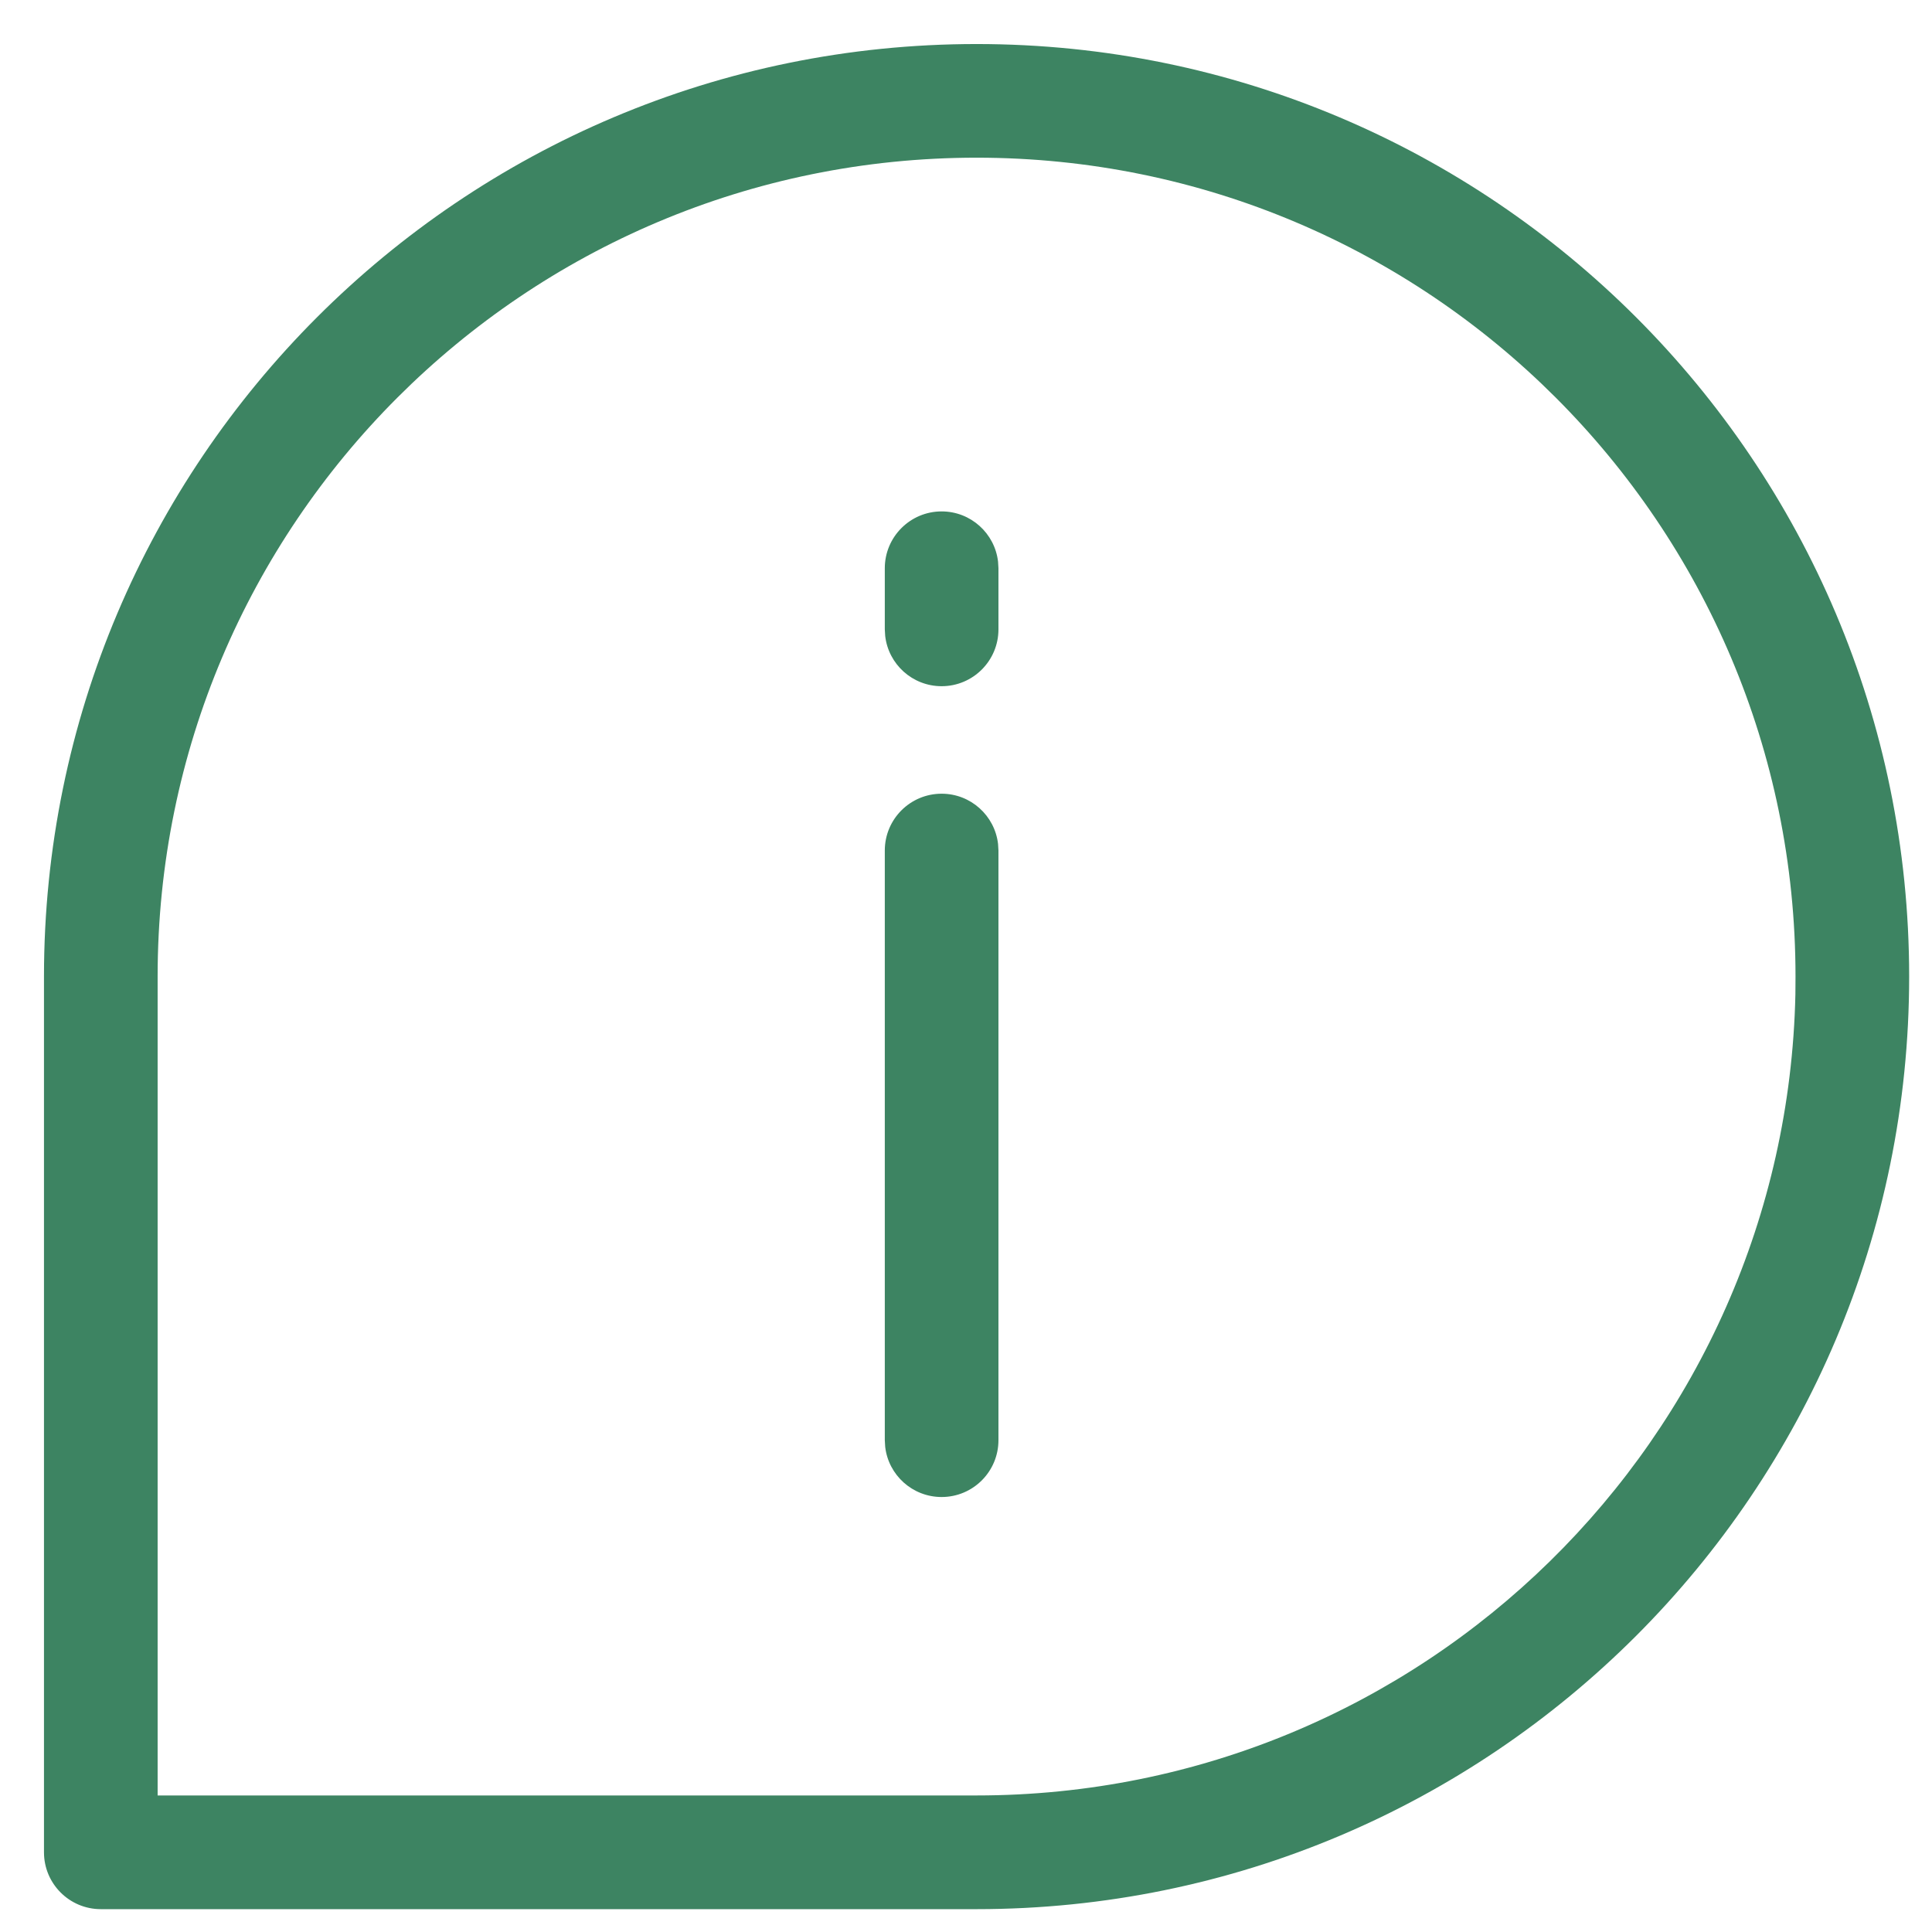 <svg xmlns="http://www.w3.org/2000/svg" width="34" height="34" viewBox="0 0 34 34">
    <g fill="none" fill-rule="evenodd">
        <path d="M1 1H33V33H1z"/>
        <path fill="#3D8462" fill-rule="nonzero" d="M17.186.775c9.064 0 16.412 7.347 16.412 16.41 0 9.064-7.348 16.413-16.412 16.413H1.774c-.552 0-1-.448-1-1V17.185C.774 8.122 8.122.775 17.186.775zm0 2c-7.96 0-14.412 6.452-14.412 14.41v14.412h14.412c7.855 0 14.242-6.284 14.41-14.099l.002-.313c0-7.959-6.452-14.41-14.412-14.41zm-.615 11.193c.513 0 .935.386.993.883l.007.117v10.377c0 .553-.448 1-1 1-.513 0-.936-.386-.993-.883l-.007-.117V14.968c0-.553.448-1 1-1zm0-4.968c.513 0 .935.386.993.883l.007.117v1.076c0 .552-.448 1-1 1-.513 0-.936-.386-.993-.884l-.007-.116V10c0-.552.448-1 1-1z"/>
    </g>
</svg>
